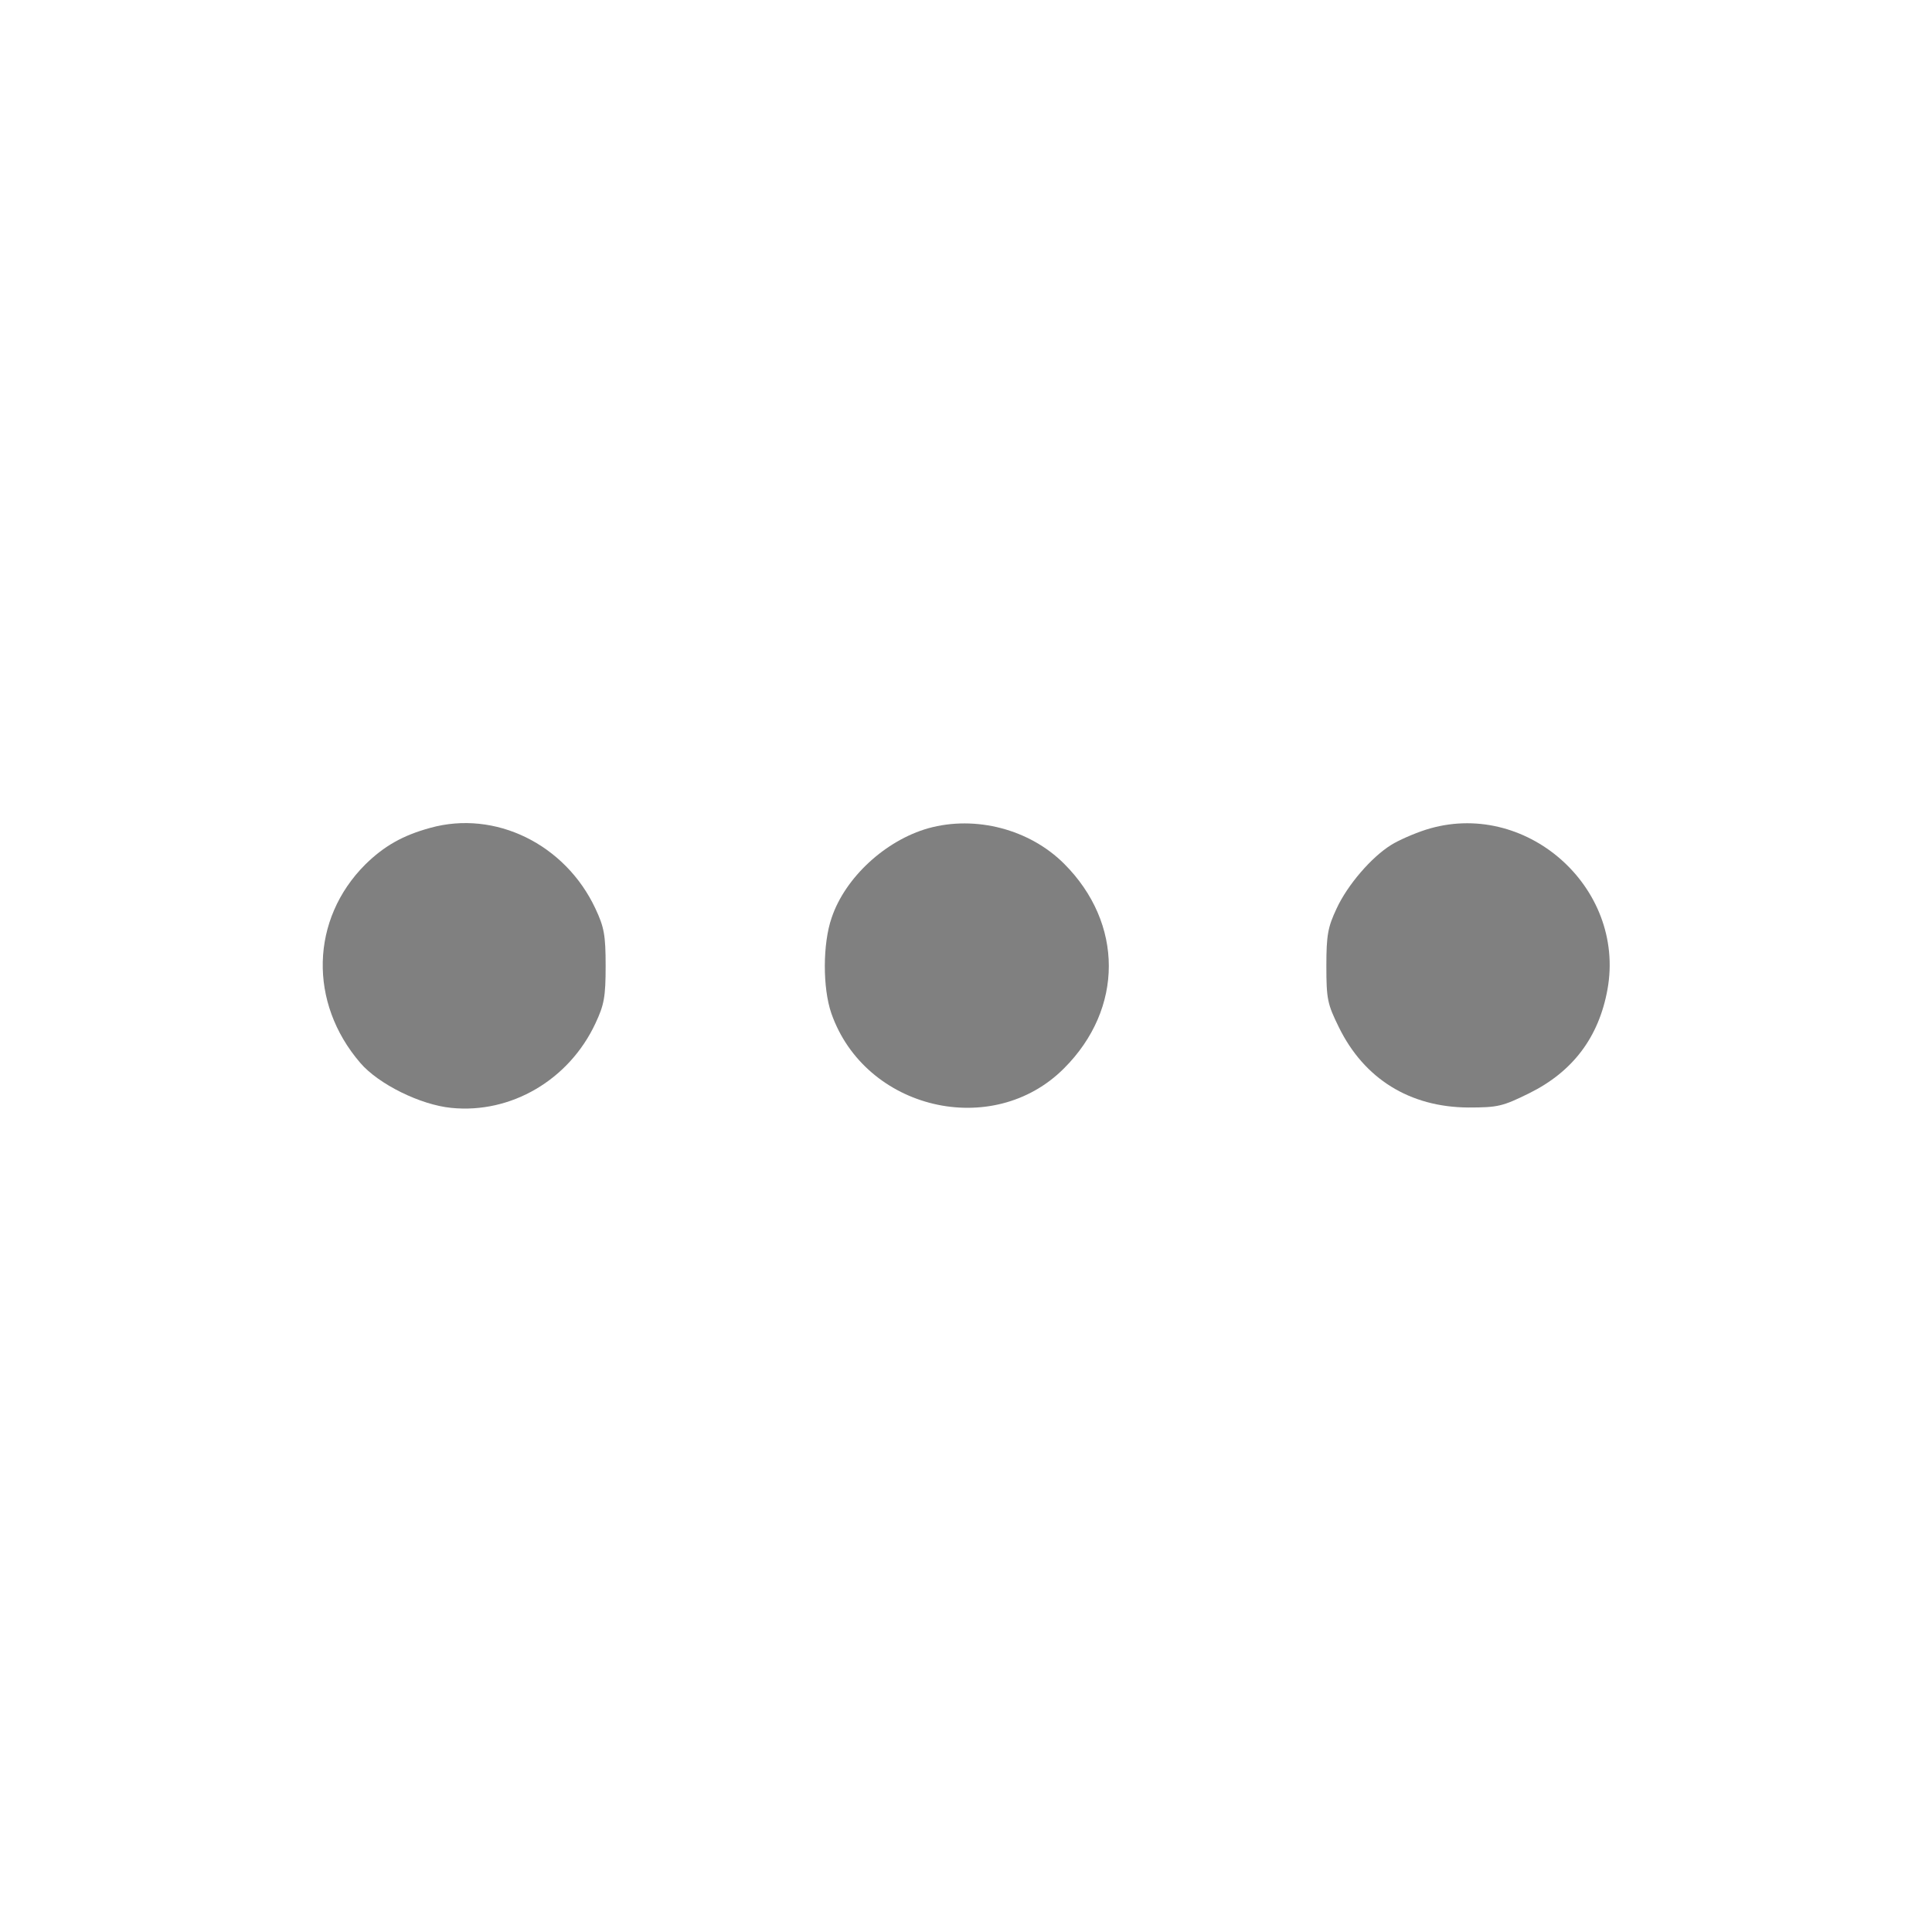 <?xml version="1.0" standalone="no"?>
<!DOCTYPE svg PUBLIC "-//W3C//DTD SVG 20010904//EN"
 "http://www.w3.org/TR/2001/REC-SVG-20010904/DTD/svg10.dtd">
<svg version="1.0" xmlns="http://www.w3.org/2000/svg"
 width="512pt" height="512pt" viewBox="0 0 512 512"
 preserveAspectRatio="xMidYMid meet">

<g transform="translate(0,512) scale(0.1,-0.1)"
fill="gray" stroke="none">
<path d="M1140 2926 c-73 -20 -122 -48 -172 -97 -145 -145 -151 -366 -13 -526
48 -56 159 -111 241 -119 158 -16 312 74 382 224 23 49 27 70 27 152 0 82 -4
103 -27 152 -80 171 -266 262 -438 214z"/>
<path d="M2460 2925 c-113 -32 -220 -130 -256 -237 -24 -69 -24 -186 -1 -253
89 -256 428 -336 617 -146 158 158 158 384 0 542 -91 91 -234 129 -360 94z"/>
<path d="M3778 2921 c-31 -10 -72 -28 -91 -40 -52 -32 -116 -106 -145 -169
-23 -49 -27 -70 -27 -152 0 -88 3 -101 33 -162 67 -137 188 -212 343 -213 79
0 91 3 162 38 115 57 184 148 207 275 49 272 -219 507 -482 423z"/>
</g>
</svg>
